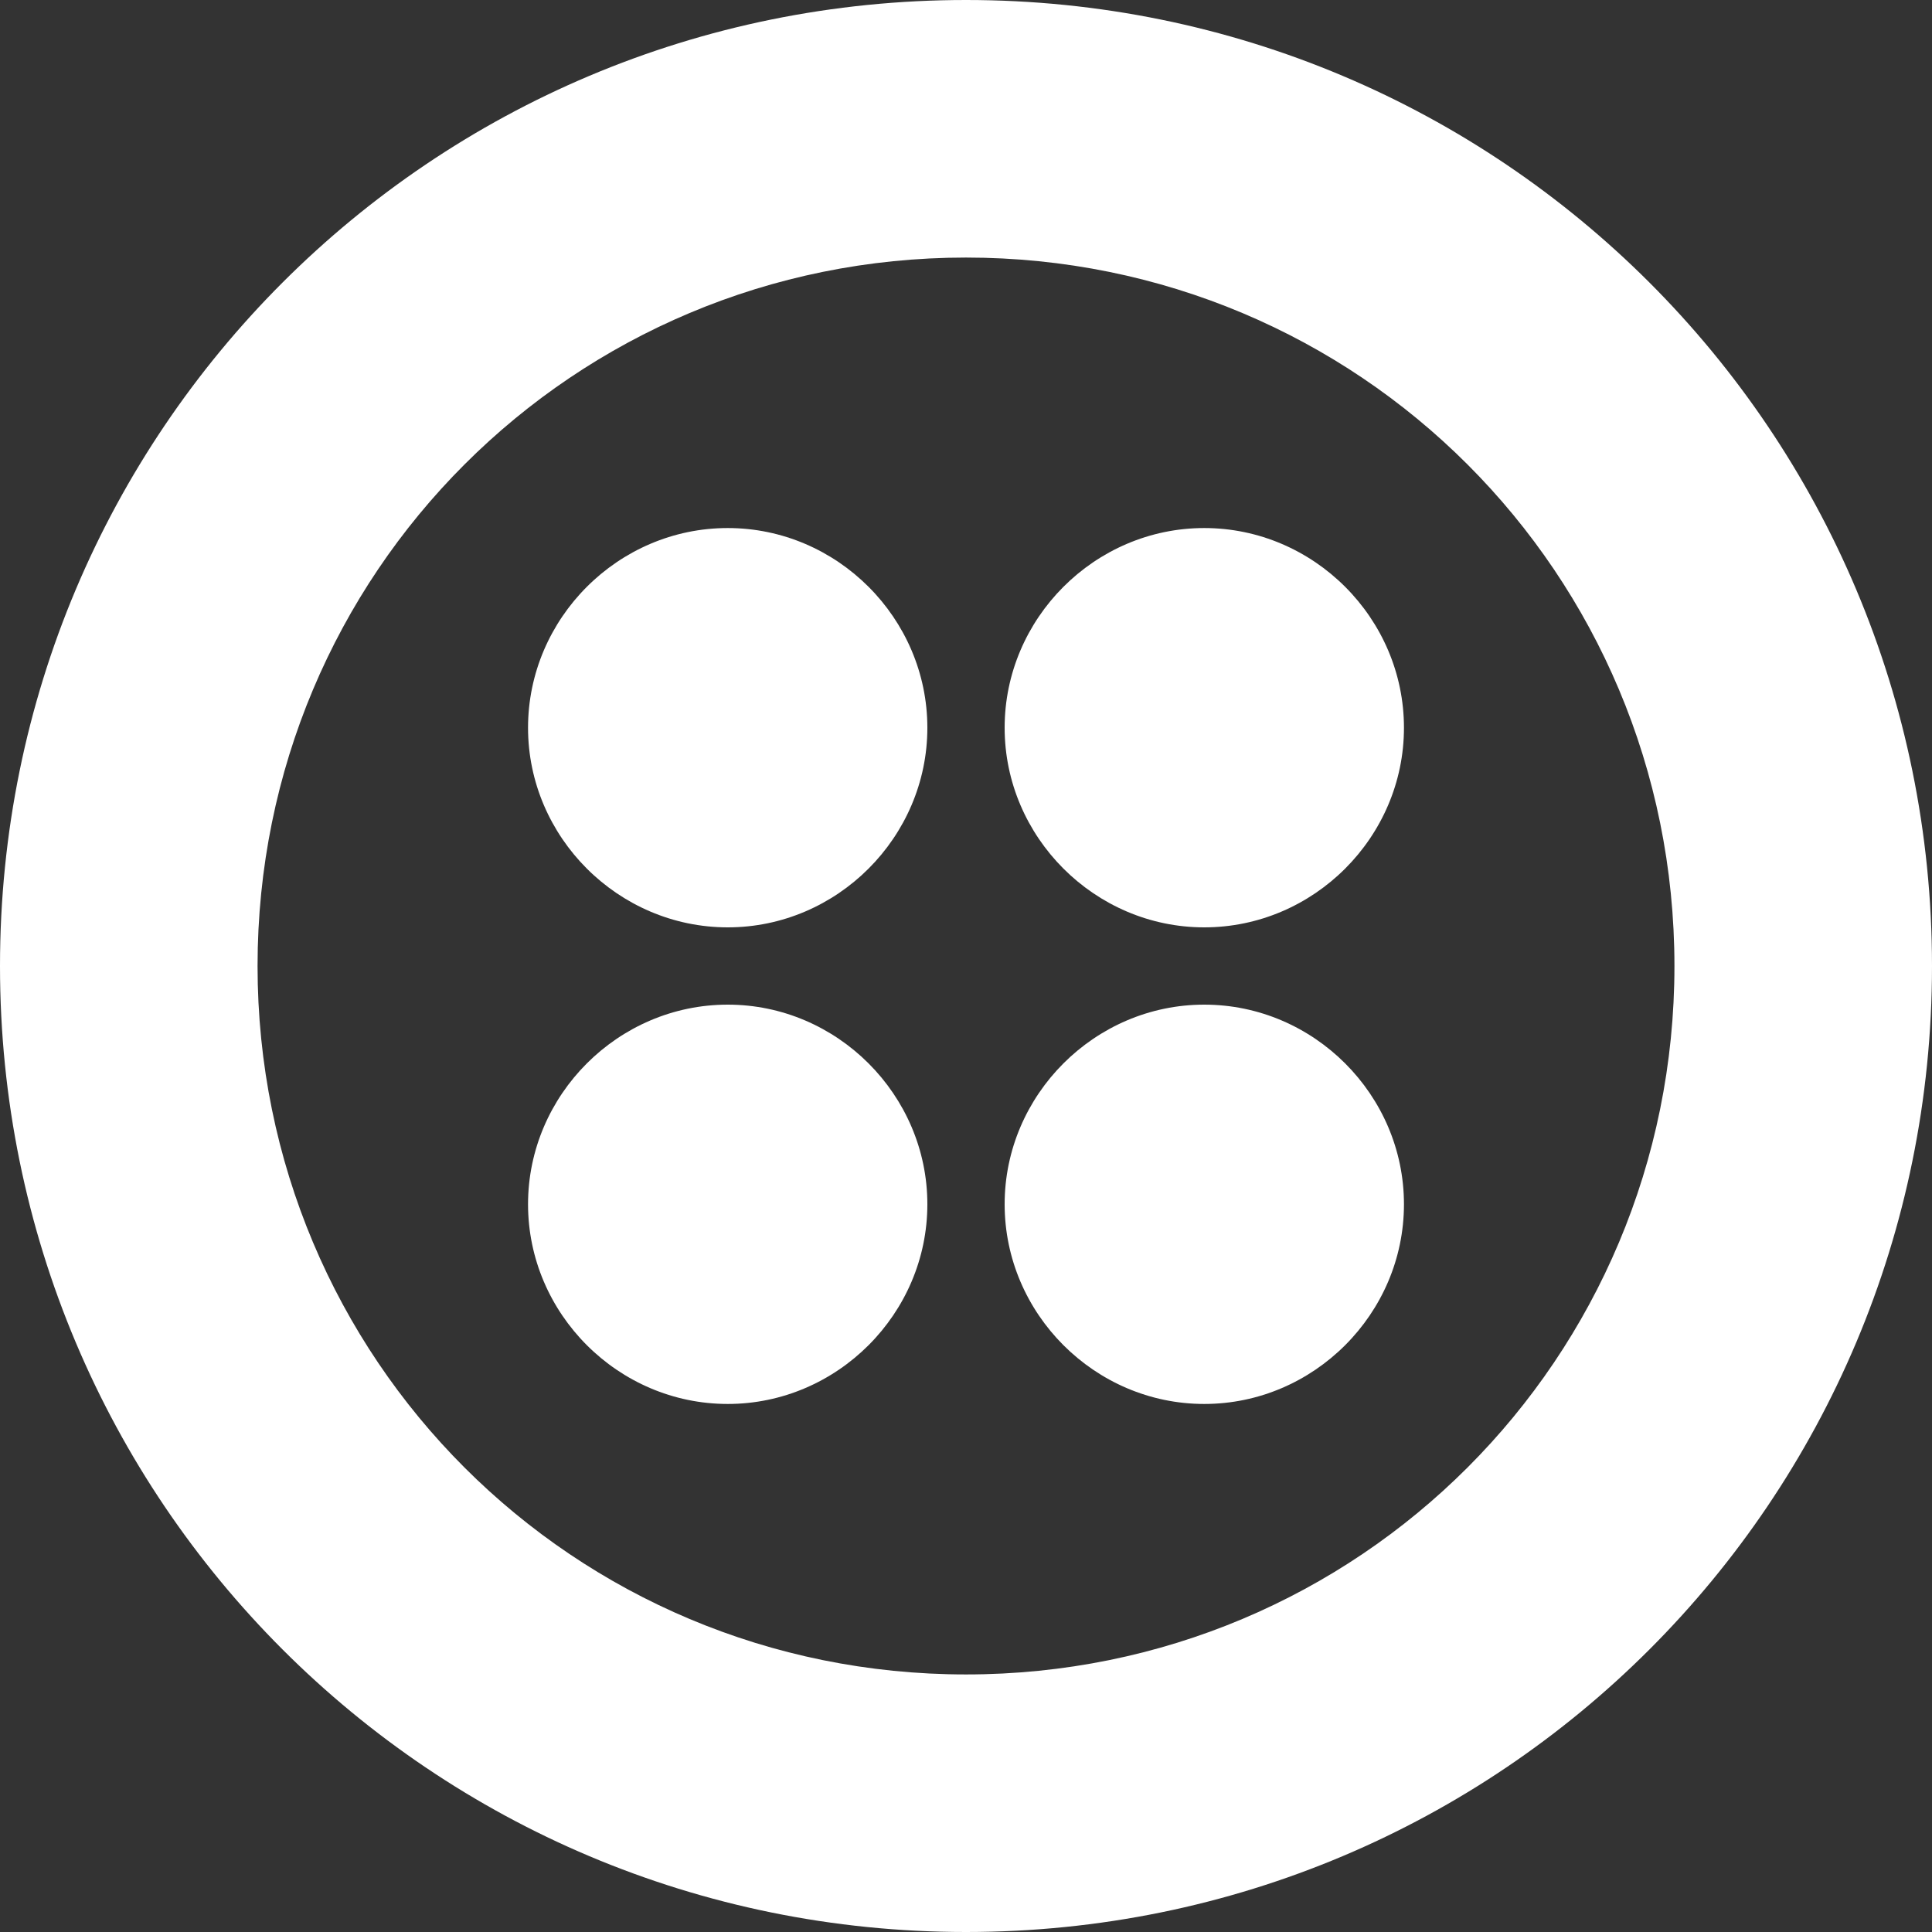 <svg xmlns="http://www.w3.org/2000/svg" id="icon-communication-twillio" viewBox="0 0 16 16"><rect x="0" y="0" width="16" height="16" fill="#333333" stroke="none"/><g id="Page-1" stroke="none" stroke-width="1" fill="none" fill-rule="evenodd"><g id="A3-Connect-Twillio-2" transform="translate(-524, -254)" fill="#FFF"><path d="M531.68,260.027 C531.68,260.933 530.933,261.68 530.027,261.68 C529.12,261.68 528.373,260.933 528.373,260.027 C528.373,259.12 529.12,258.373 530.027,258.373 C530.933,258.373 531.68,259.12 531.68,260.027 Z M531.68,263.973 C531.68,264.88 530.933,265.627 530.027,265.627 C529.12,265.627 528.373,264.88 528.373,263.973 C528.373,263.067 529.12,262.32 530.027,262.32 C530.933,262.32 531.68,263.067 531.68,263.973 Z M535.627,263.973 C535.627,264.88 534.88,265.627 533.973,265.627 C533.067,265.627 532.32,264.88 532.32,263.973 C532.32,263.067 533.067,262.32 533.973,262.32 C534.88,262.32 535.627,263.067 535.627,263.973 Z M535.627,260.027 C535.627,260.933 534.88,261.68 533.973,261.68 C533.067,261.68 532.32,260.933 532.32,260.027 C532.32,259.12 533.067,258.373 533.973,258.373 C534.88,258.373 535.627,259.12 535.627,260.027 Z M532,267.867 C528.747,267.867 526.133,265.253 526.133,262 C526.133,258.747 528.747,256.133 532,256.133 C535.253,256.133 537.867,258.747 537.867,262 C537.867,265.253 535.253,267.867 532,267.867 Z M532,254 C527.573,254 524,257.573 524,262 C524,266.427 527.573,270 532,270 C536.427,270 540,266.427 540,262 C540,257.573 536.427,254 532,254 Z" id="twilio-mark-red"></path></g></g></svg>
